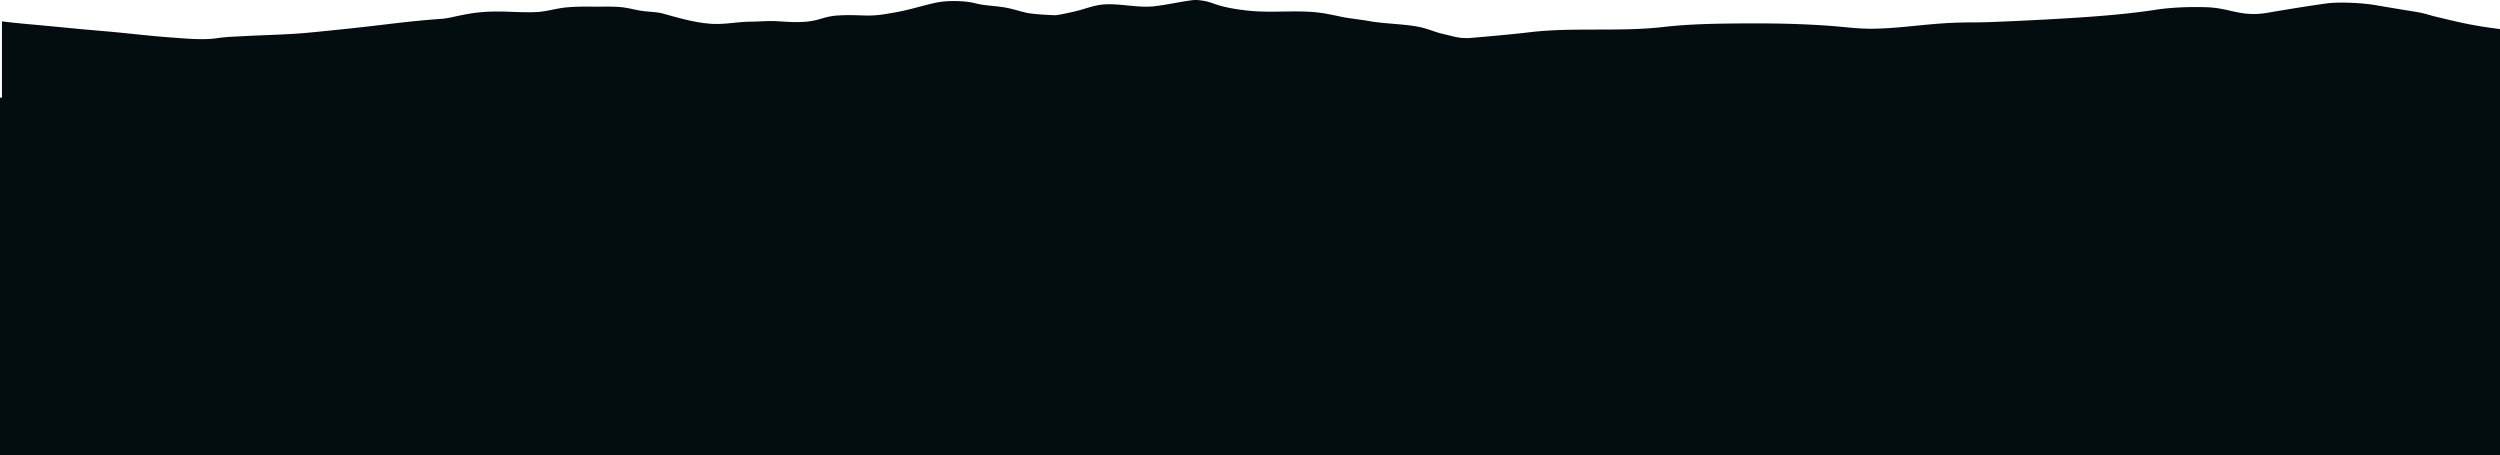 <svg xmlns="http://www.w3.org/2000/svg" width="1280" height="233" viewBox="0 0 1280 233">
    <path fill="#030C0F" fill-rule="nonzero" d="M1 50V10.938c4.388.547 8.982 1.022 13.896 1.461 12.714 1.138 25.328 2.474 38.123 3.527 11.36.935 22.261 2.36 33.667 3.189 7.475.541 17.205 1.555 24.602.406 3.82-.593 8.504-.753 12.832-.988 10.836-.584 23.632-.82 33.915-1.808 13.365-1.283 26.21-2.639 39.148-4.196 9.651-1.16 18.89-2.194 29.078-2.896a.09.09 0 0 1 .01.005c1.501-.156 2.917-.354 4.166-.624 8.443-1.821 13.945-3.157 24.837-3.122 6.182.02 15.871.777 21.607.097 4.595-.545 8.709-1.803 13.35-2.217 4.55-.405 8.943-.423 13.675-.37 4.82.054 9.967-.184 14.522.311 4.536.494 7.51 1.66 12.366 2.116 2.89.27 6.202.46 8.514 1.083 6.518 1.76 16.55 4.916 25.813 5.32 6.54.283 12.746-1.114 19.327-1.14 4.427-.015 9.074-.514 13.504-.232 8.133.522 14.78.963 21.384-.982 2.344-.69 5.17-1.569 8.472-1.858 4.993-.436 9.606-.257 14.714-.094 6.28.2 10.293-.621 15.397-1.507 8.173-1.418 13.97-3.509 21.568-5.099 5.64-1.182 14.801-.987 19.744.331 4.77 1.273 10.114 1.287 15.271 2.172 3.965.682 7.167 1.823 10.77 2.653 3.694.853 12.02 1.22 15.212 1.334 1.9-.195 8.973-1.674 12.375-2.614 3.032-.838 5.908-1.905 9.468-2.56 8.915-1.642 19.424 1.692 28.88.547 6.192-.75 11.297-1.918 17.117-2.784 2.352-.35 3.626-.574 6.319-.221 4.488.588 5.692 1.404 8.986 2.407 4.549 1.387 9.905 2.308 16.111 2.928 11.225 1.122 22.778-.315 34.016.775 4.548.44 9.191 1.51 13.099 2.318 4.398.911 9.619 1.36 14.218 2.192 8.501 1.54 19.723 1.436 27.277 3.389 4.066 1.052 6.9 2.44 11.266 3.382 2.56.552 6.24 1.702 9.015 1.849.983.053 2.579.108 2.884.102.303-.006.696-.036.942-.06.244-.025 19.834-1.63 30.285-2.908 22.229-2.719 46.51-.135 68.869-2.734 10.805-1.256 22.263-1.638 34.043-1.768 11.18-.123 23.66-.136 34.759.282 6.267.235 13.066.59 19.094 1.1 6.146.52 12.443 1.34 19.06 1.274 11.65-.115 22.917-1.772 34.093-2.597a235.697 235.697 0 0 1 17.836-.648c6.182 0 11.442-.263 17.408-.524 2.998-.131 6.024-.27 9.058-.416 9.214-.445 18.518-.959 27.46-1.548 13.495-.89 27.08-2.09 39.11-3.947 7.912-1.222 17.041-1.609 26.158-1.329 12.244.377 17.596 5.196 31.398 2.819 9.719-1.675 19.703-3.292 29.95-4.738 6.647-.938 18.789-.24 24.779.786a2301.722 2301.722 0 0 0 21.615 3.586c3.65.59 6.695 1.694 9.89 2.447l.508.121c3.99.944 7.943 1.915 12.07 2.815 6.455 1.407 13.005 2.472 20.1 3.353V233H0V50h1z"/>
</svg>
